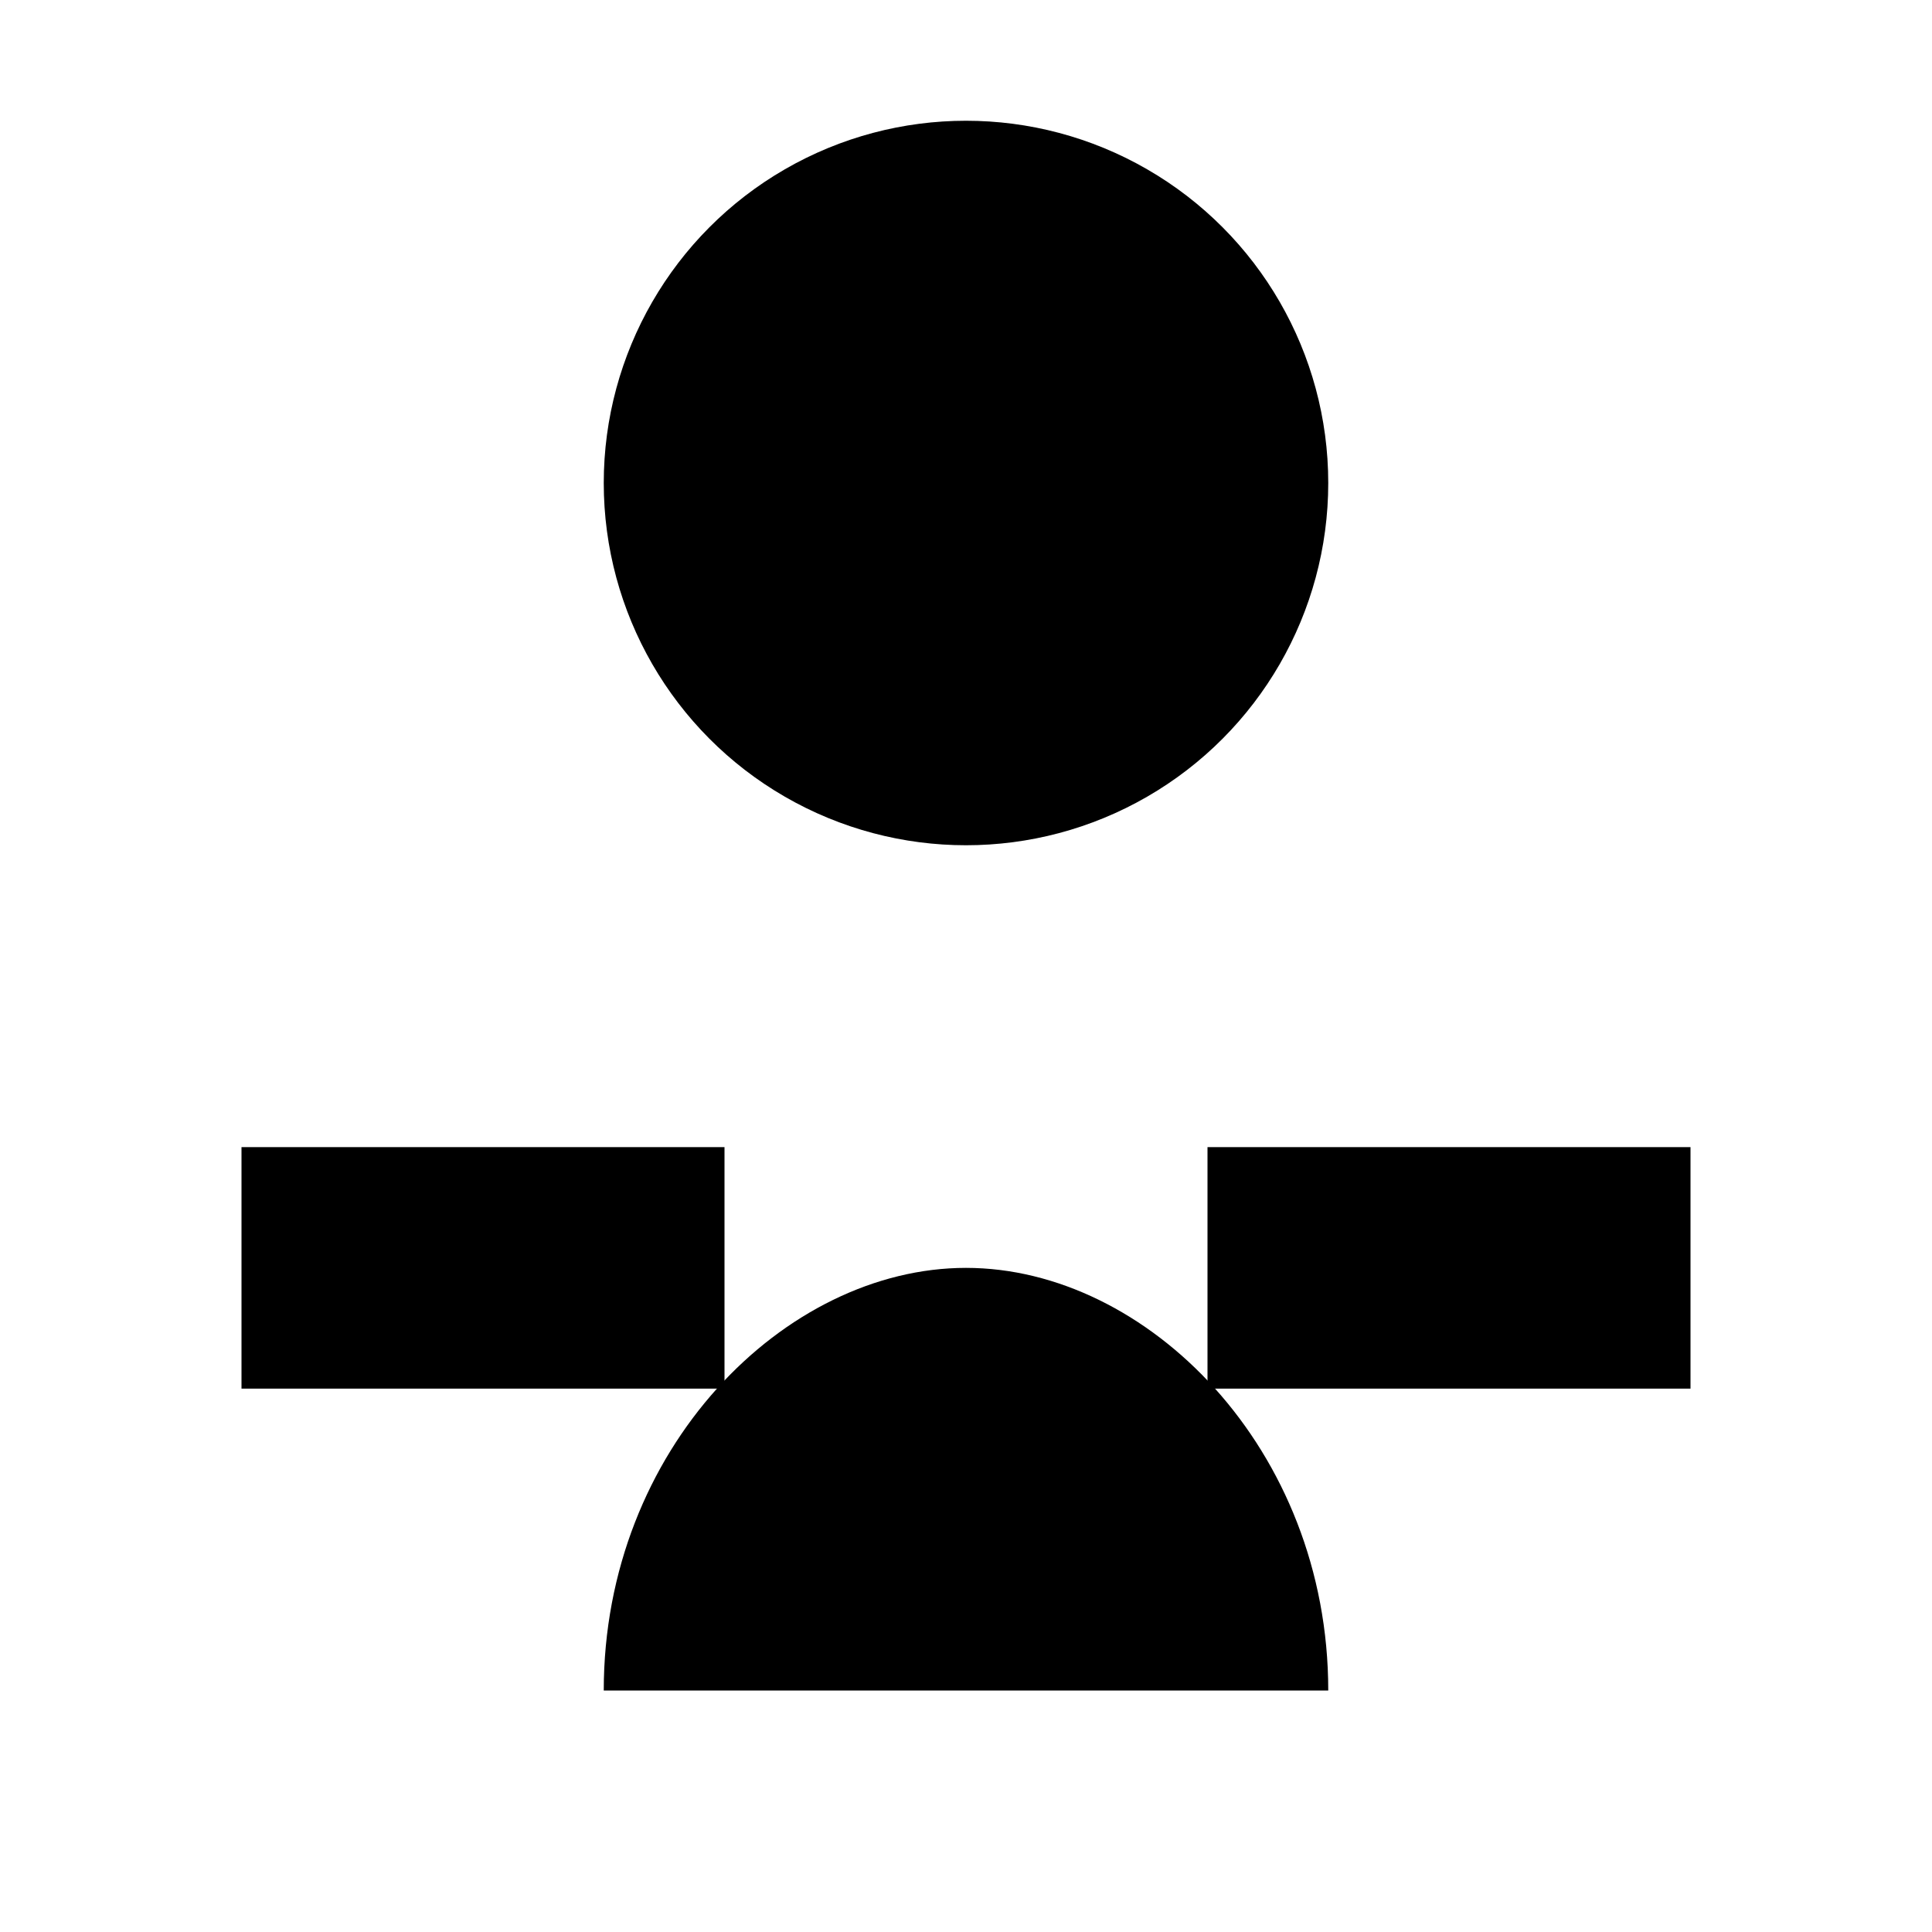 <?xml version="1.0" encoding="UTF-8"?>
<svg viewBox="0 0 64 64" xmlns="http://www.w3.org/2000/svg">
  <!-- 頭 -->
  <circle cx="32" cy="16" r="12" fill="currentColor"/>
  <!-- 体 -->
  <path d="M20 56c0-8 6-14 12-14s12 6 12 14" fill="currentColor"/>
  <!-- 両腕 -->
  <path d="M8 38h16v8H8z M40 38h16v8H40z" fill="currentColor"/>
</svg>
